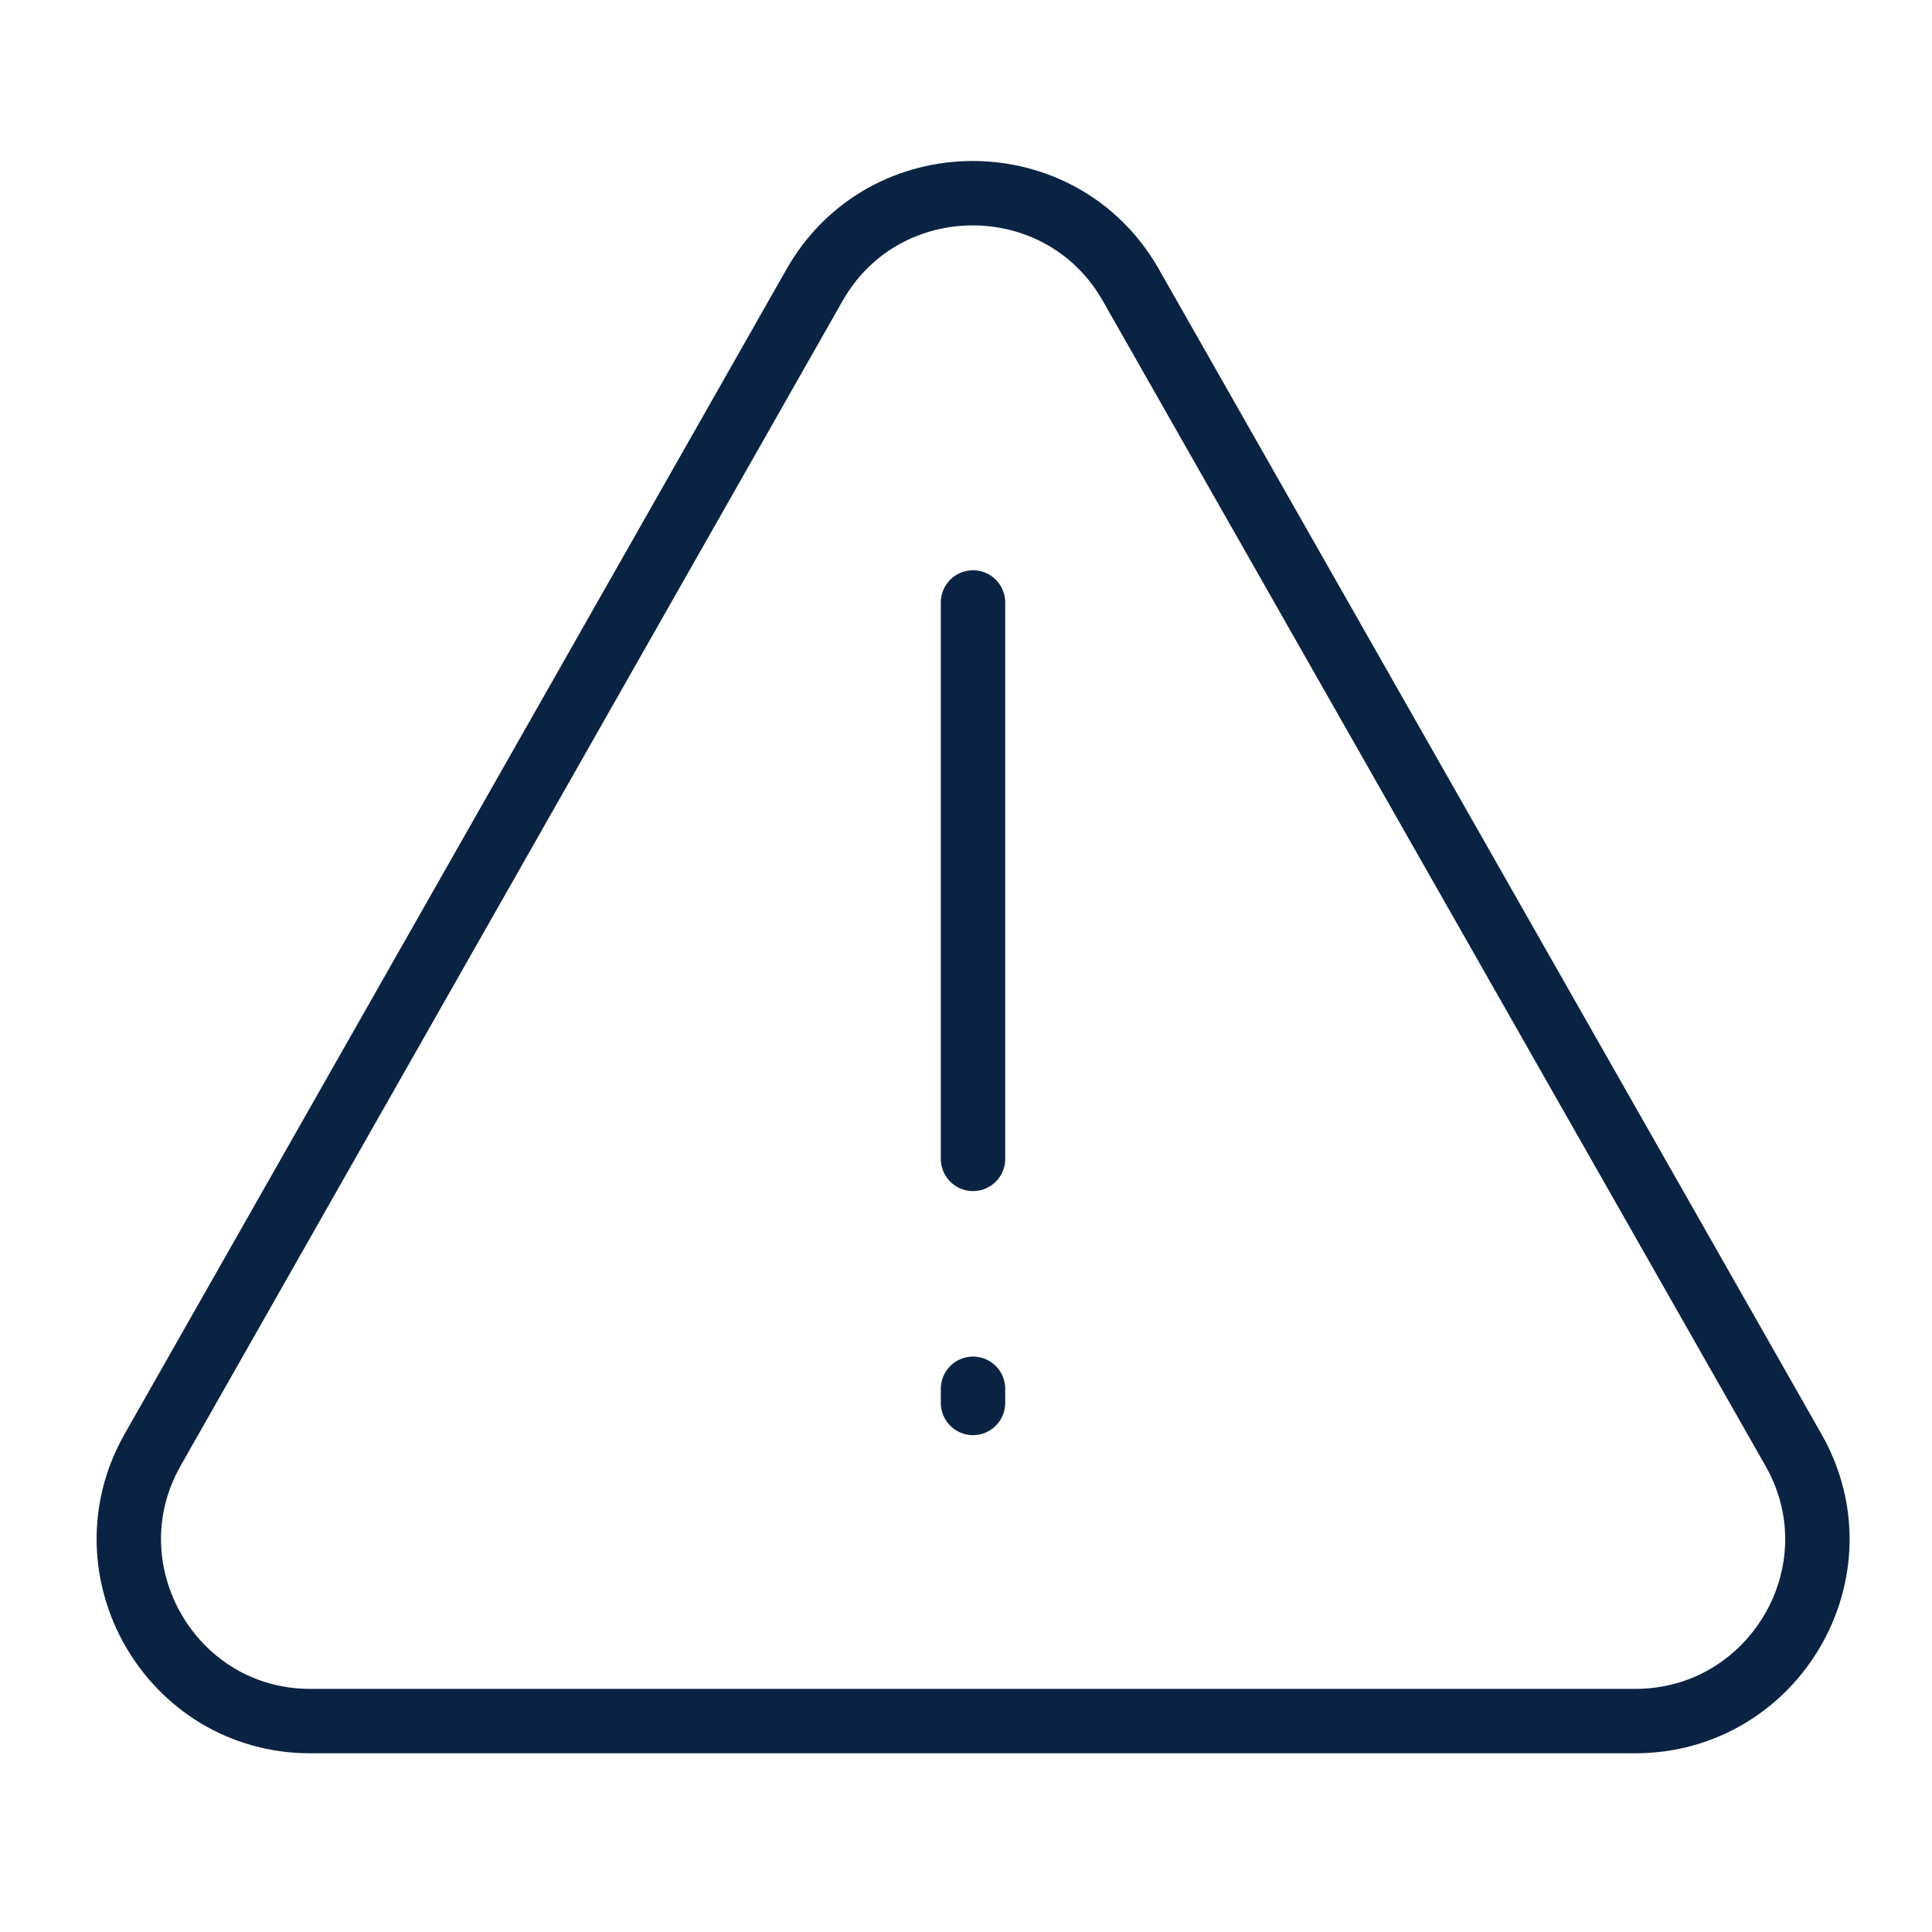 <svg width="30" height="30" viewBox="0 0 30 30" fill="none" xmlns="http://www.w3.org/2000/svg">
<path d="M27.849 22.515L17.559 4.425C16.479 2.525 13.729 2.525 12.649 4.425L2.369 22.515C1.309 24.385 2.659 26.725 4.819 26.725C10.11 26.725 18.335 26.725 25.389 26.725C27.549 26.725 28.919 24.395 27.849 22.515Z" stroke="#0B2343" stroke-miterlimit="10" stroke-linecap="round" stroke-linejoin="round"/>
<path d="M15.109 9.355V17.995" stroke="#0B2343" stroke-miterlimit="10" stroke-linecap="round" stroke-linejoin="round"/>
<path d="M15.109 21.565V21.785" stroke="#0B2343" stroke-miterlimit="10" stroke-linecap="round" stroke-linejoin="round"/>
</svg>
